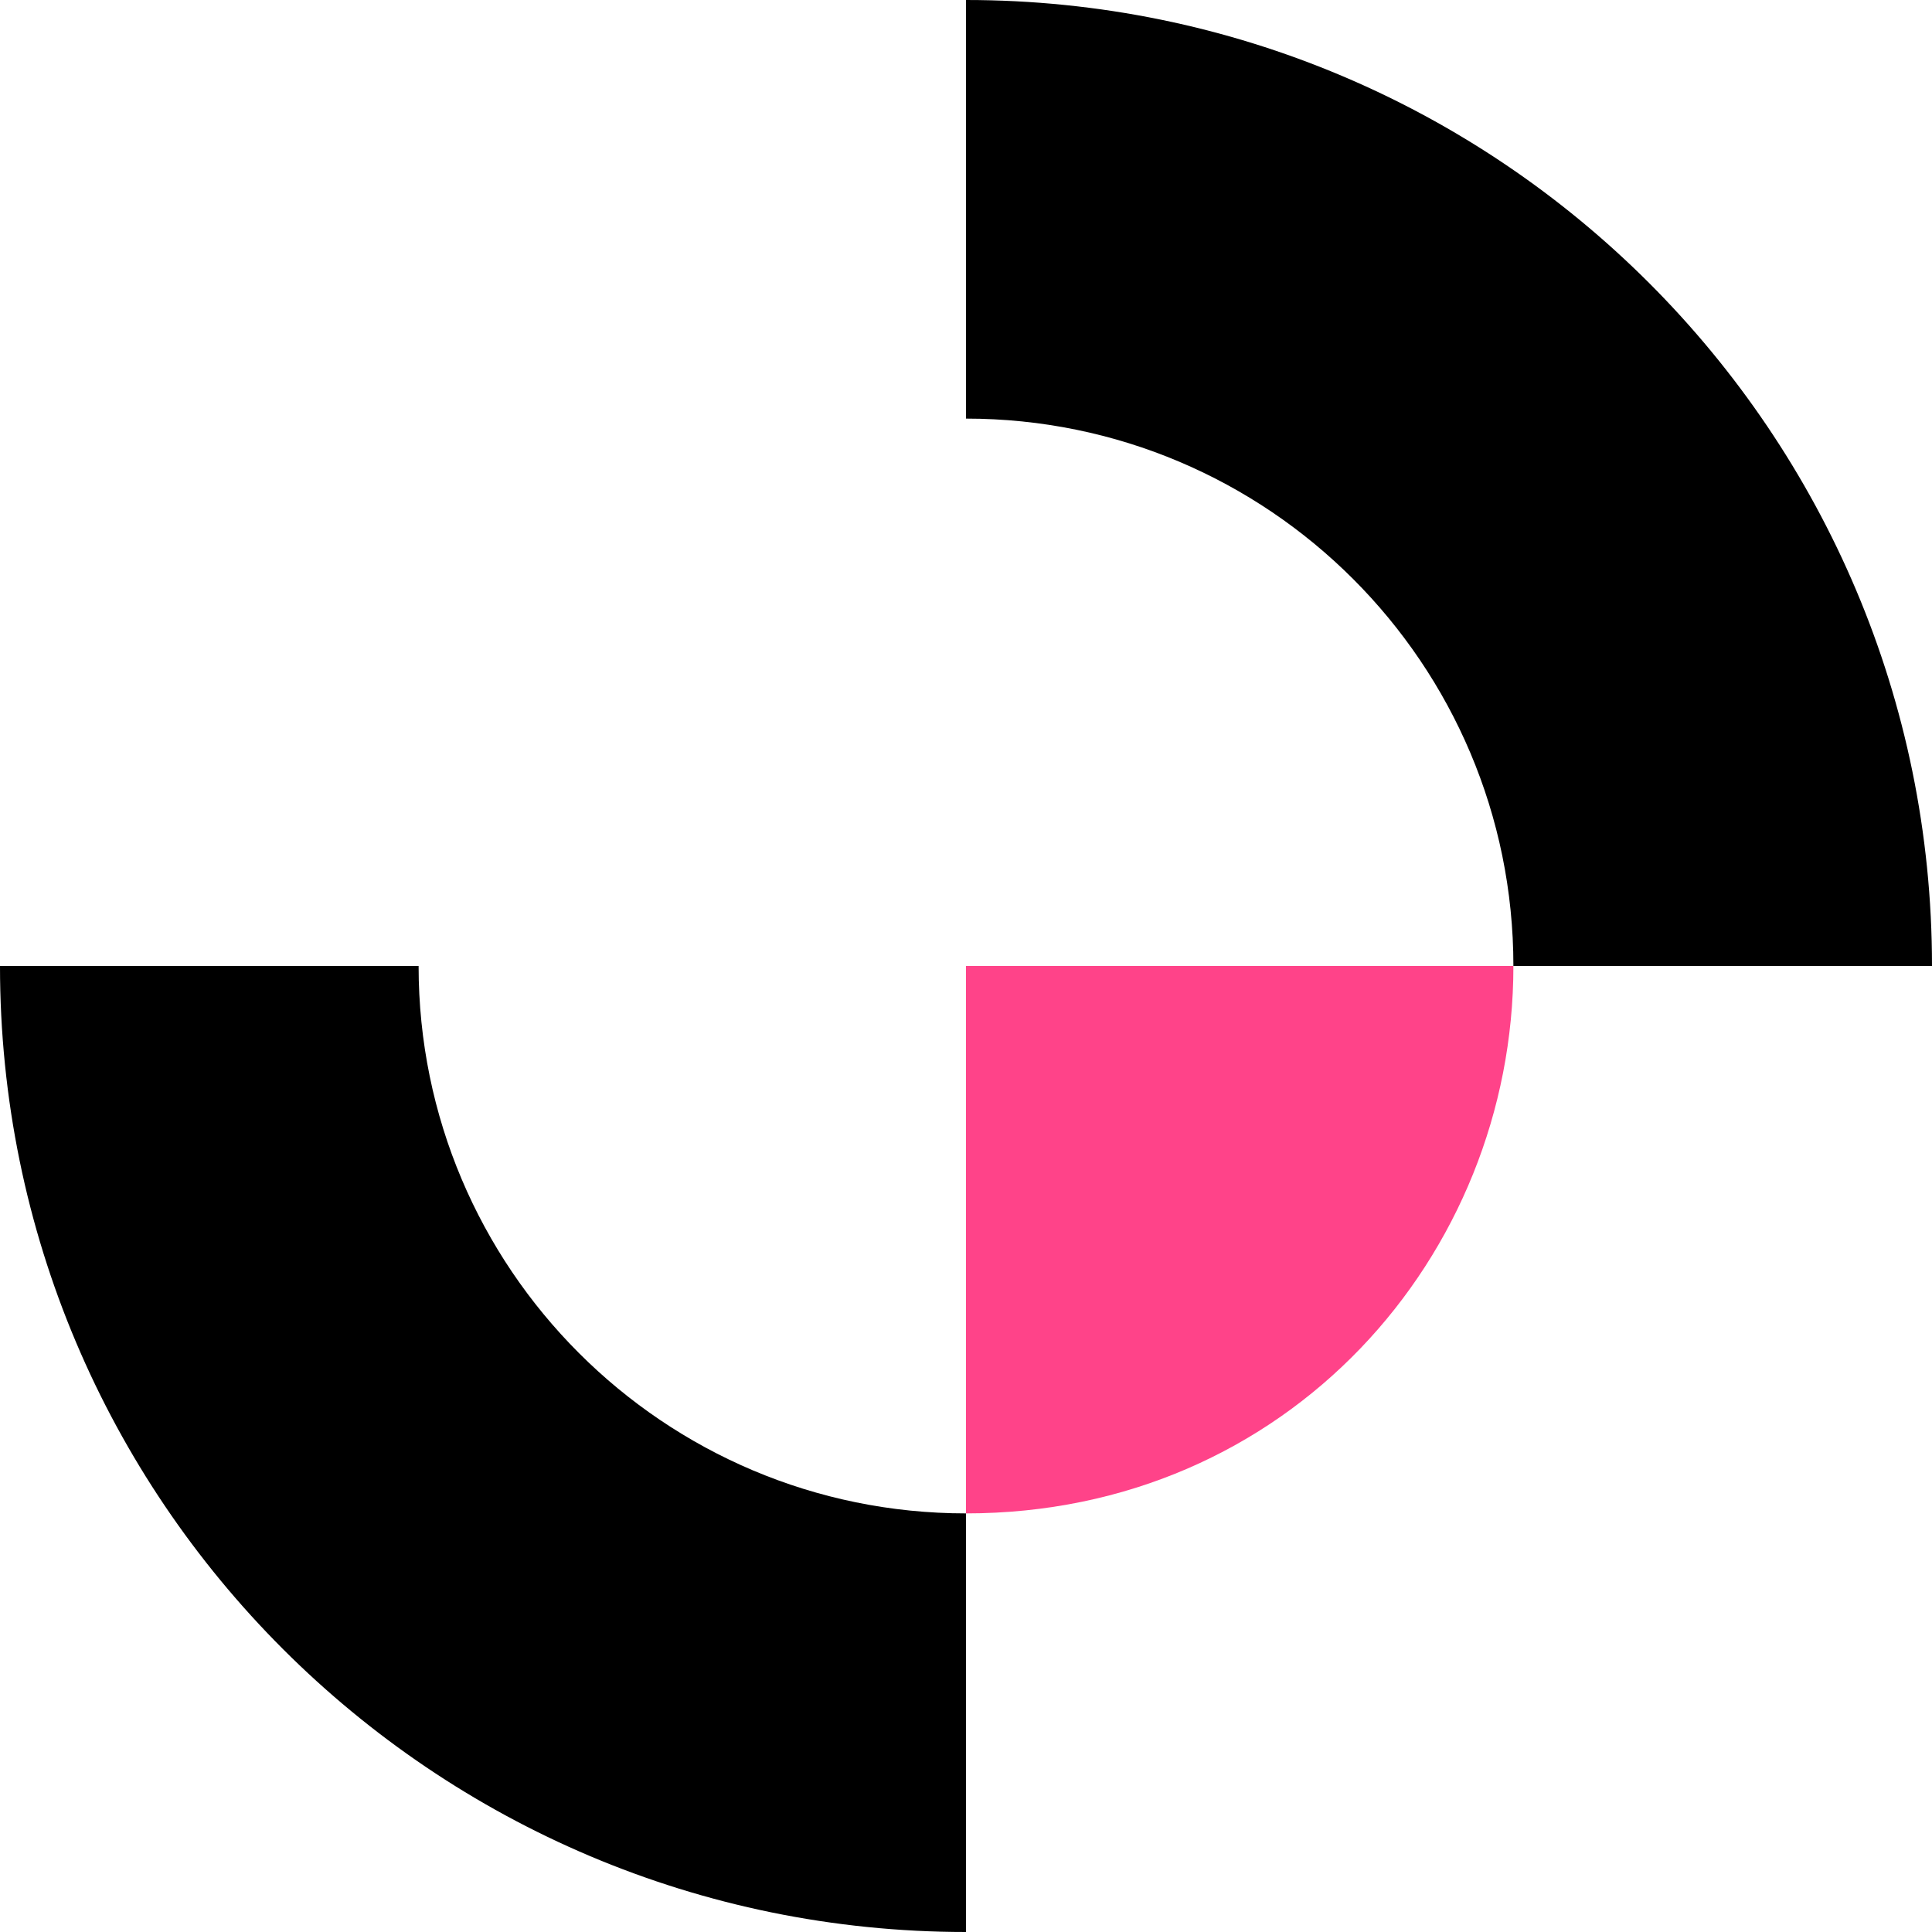 <?xml version="1.0" ?>
<svg xmlns="http://www.w3.org/2000/svg" viewBox="0 0 30 30" fill="none">
	<path d="M15 23.5V15H23.5C23.5 19.5 20 23.5 15 23.5Z" fill="#FF4389"/>
	<path fill-rule="evenodd" clip-rule="evenodd" d="M0 15C0 23.284 6.716 30 15 30V23.5C10.306 23.5 6.5 19.694 6.5 15H0ZM15 6.5V0C23.284 0 30 6.716 30 15H23.5C23.5 10.306 19.694 6.5 15 6.5Z" fill="currentColor"/>
</svg>